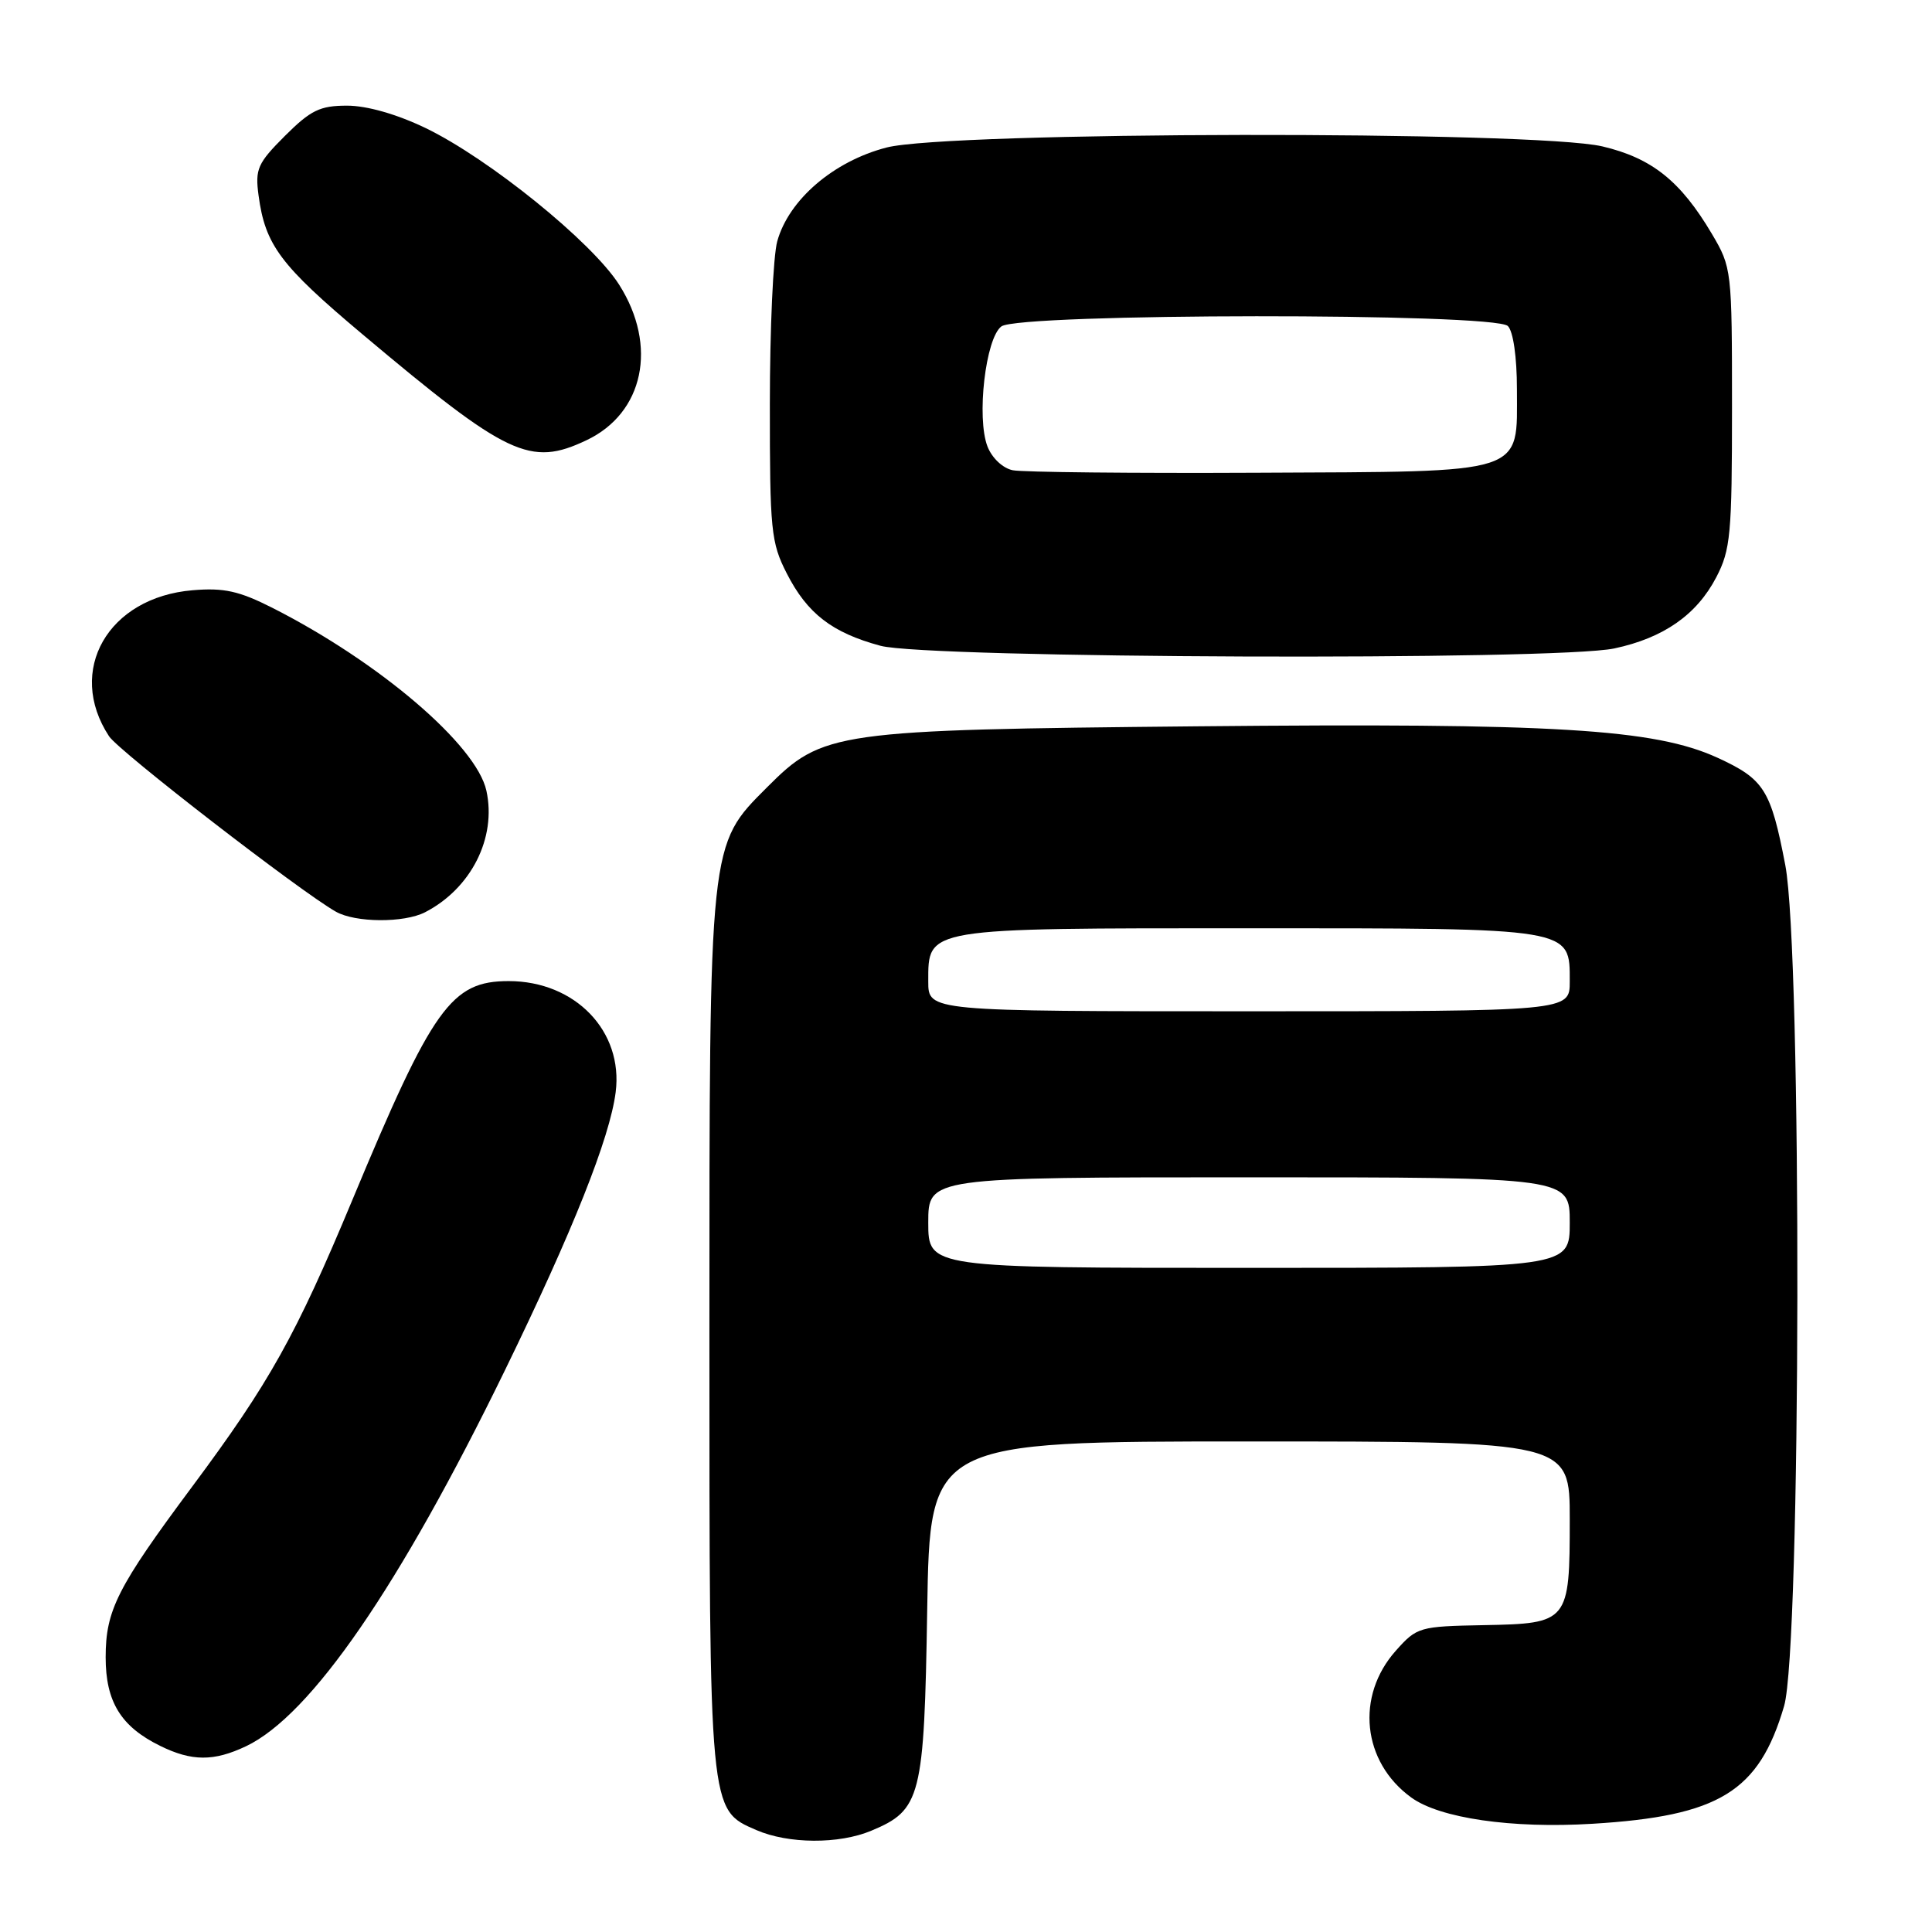 <?xml version="1.0" encoding="UTF-8" standalone="no"?>
<!DOCTYPE svg PUBLIC "-//W3C//DTD SVG 1.1//EN" "http://www.w3.org/Graphics/SVG/1.1/DTD/svg11.dtd" >
<svg xmlns="http://www.w3.org/2000/svg" xmlns:xlink="http://www.w3.org/1999/xlink" version="1.1" viewBox="0 0 256 256">
 <g >
 <path fill="currentColor"
d=" M 115.45 242.58 C 122.04 239.83 122.46 238.19 122.86 213.29 C 123.22 191.00 123.22 191.00 165.61 191.00 C 208.00 191.00 208.00 191.00 208.00 201.31 C 208.00 214.94 207.85 215.13 196.62 215.34 C 188.08 215.50 187.75 215.59 184.97 218.71 C 179.59 224.73 180.50 233.47 187.00 238.18 C 190.79 240.93 200.31 242.31 211.00 241.66 C 227.81 240.64 233.07 237.42 236.40 226.07 C 238.66 218.40 238.78 126.27 236.56 114.63 C 234.64 104.63 233.76 103.24 227.57 100.40 C 219.22 96.58 206.02 95.78 158.66 96.24 C 110.48 96.71 109.03 96.91 101.64 104.32 C 93.93 112.04 94.00 111.33 94.00 176.65 C 94.00 240.33 93.95 239.77 100.21 242.49 C 104.46 244.34 111.16 244.38 115.45 242.58 Z  M 32.59 231.39 C 41.19 227.31 52.92 210.27 66.94 181.50 C 75.90 163.11 80.81 150.77 81.58 144.72 C 82.61 136.64 76.22 130.00 67.40 130.00 C 59.79 130.00 57.34 133.43 46.69 159.00 C 39.20 176.97 35.73 183.19 25.47 196.98 C 15.55 210.31 14.00 213.36 14.00 219.60 C 14.00 225.49 16.02 228.78 21.21 231.33 C 25.40 233.40 28.33 233.41 32.59 231.39 Z  M 56.32 120.88 C 62.43 117.73 65.82 111.02 64.45 104.77 C 63.12 98.71 50.24 87.71 36.07 80.53 C 31.68 78.31 29.66 77.86 25.53 78.21 C 14.31 79.14 8.74 88.86 14.45 97.56 C 15.74 99.54 39.76 118.11 44.50 120.80 C 47.09 122.27 53.52 122.31 56.32 120.88 Z  M 213.91 85.92 C 220.44 84.53 224.82 81.46 227.41 76.50 C 229.31 72.86 229.50 70.81 229.50 54.00 C 229.50 35.76 229.46 35.44 226.84 31.00 C 222.69 23.99 218.89 20.95 212.33 19.40 C 203.34 17.29 125.70 17.41 117.46 19.55 C 110.45 21.37 104.52 26.46 102.99 31.97 C 102.45 33.91 102.01 43.62 102.01 53.54 C 102.00 70.28 102.16 71.89 104.25 75.98 C 106.97 81.31 110.26 83.84 116.67 85.57 C 122.93 87.25 206.31 87.56 213.91 85.92 Z  M 77.72 58.33 C 85.31 54.73 87.18 45.83 82.05 37.74 C 78.46 32.07 64.75 20.99 56.36 16.95 C 52.54 15.12 48.61 14.00 45.99 14.00 C 42.39 14.00 41.17 14.60 37.75 18.01 C 34.13 21.63 33.79 22.40 34.26 25.89 C 35.14 32.47 37.14 35.14 48.00 44.27 C 67.27 60.47 70.24 61.88 77.72 58.33 Z  M 123.00 162.00 C 123.00 156.00 123.00 156.00 165.50 156.00 C 208.00 156.00 208.00 156.00 208.00 162.00 C 208.00 168.00 208.00 168.00 165.50 168.00 C 123.00 168.00 123.00 168.00 123.00 162.00 Z  M 123.00 130.06 C 123.00 122.90 122.38 123.00 165.50 123.00 C 208.62 123.00 208.00 122.90 208.00 130.06 C 208.00 134.00 208.00 134.00 165.50 134.00 C 123.00 134.00 123.00 134.00 123.00 130.06 Z  M 134.20 62.31 C 132.88 62.05 131.45 60.70 130.85 59.17 C 129.37 55.36 130.59 44.81 132.69 43.25 C 135.07 41.49 198.04 41.44 199.80 43.20 C 200.51 43.91 201.00 47.32 201.00 51.55 C 201.00 63.00 202.63 62.47 166.65 62.64 C 150.07 62.72 135.46 62.57 134.20 62.31 Z "/>
</g>
</svg>